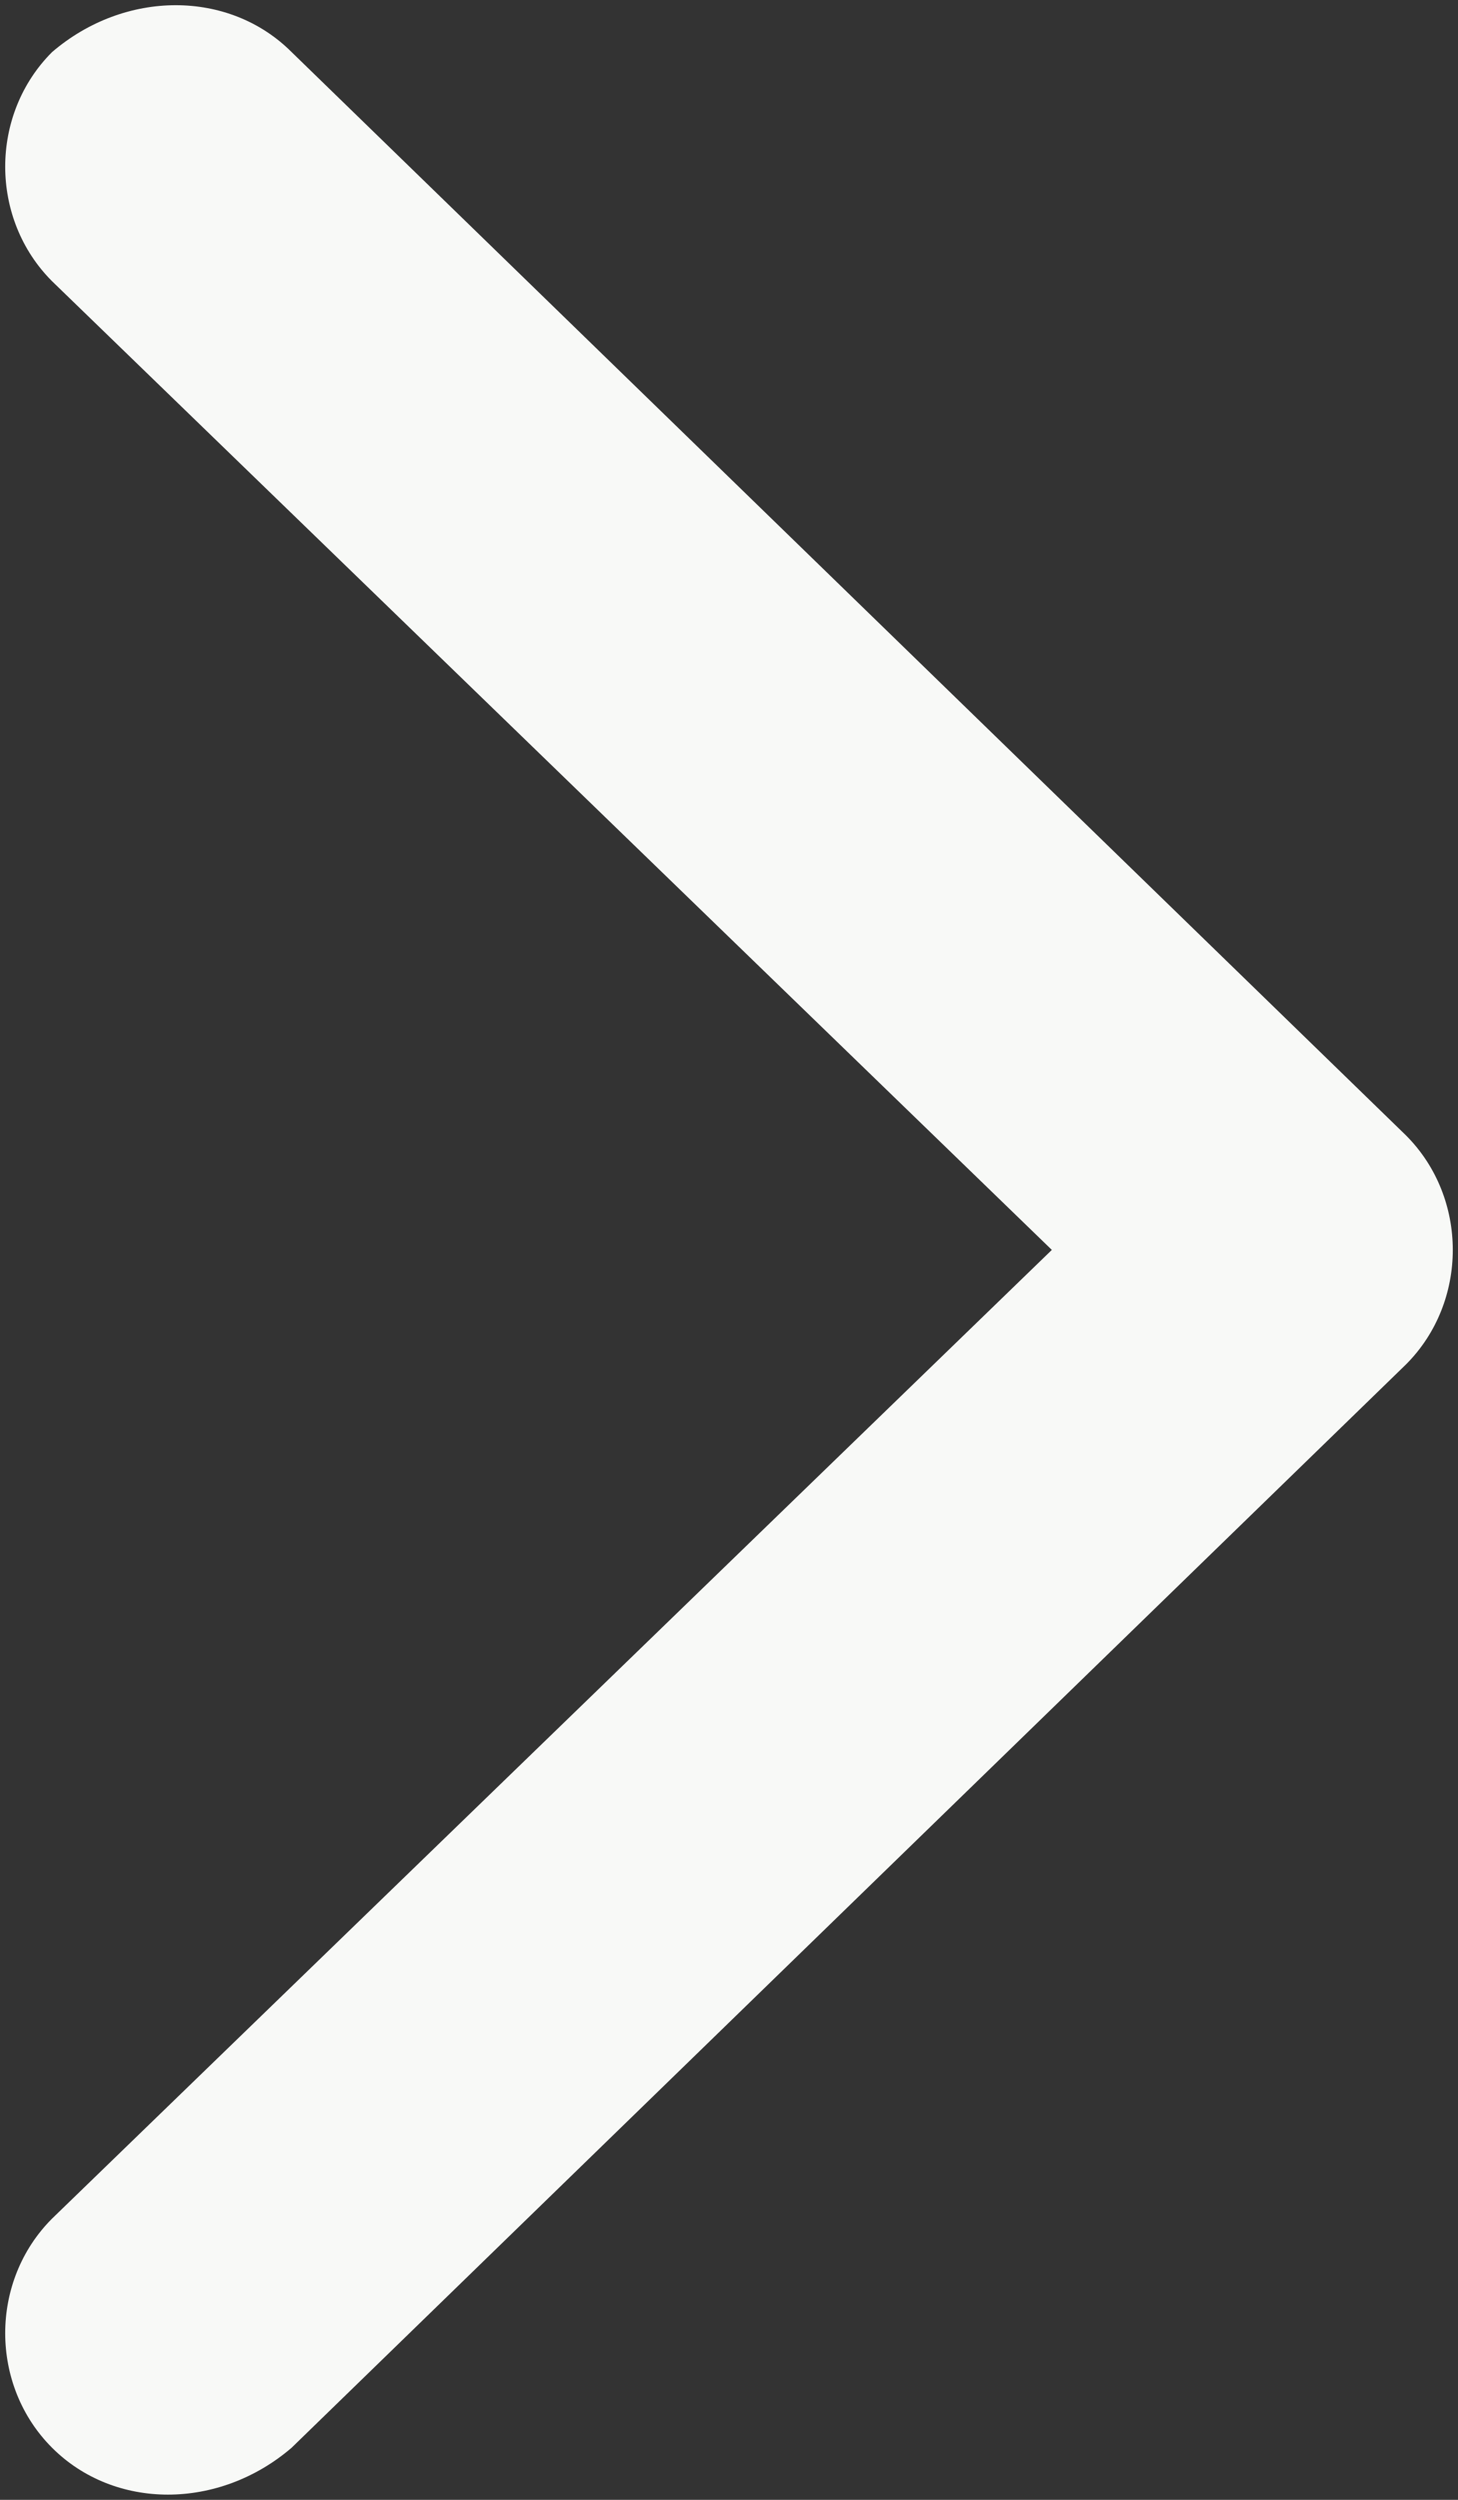 <?xml version="1.0" encoding="utf-8"?>
<!-- Generator: Adobe Illustrator 21.1.0, SVG Export Plug-In . SVG Version: 6.00 Build 0)  -->
<svg version="1.1" id="Layer_1" xmlns="http://www.w3.org/2000/svg" xmlns:xlink="http://www.w3.org/1999/xlink" x="0px" y="0px"
	 viewBox="0 0 14 24" style="enable-background:new 0 0 14 24;" xml:space="preserve">
<rect x="0" y="0" width="14" height="24" fill="#333333" stroke="none"/>
<style type="text/css">
	.st0{fill:#F8F9F7;}
</style>
<g id="Mobile" transform="translate(14) rotate(90)">
	<g id="Assets" transform="translate(-23 -74)">
		<g id="Group-26" transform="translate(23 74)">
			<path id="Shape-Copy-2" class="st0" d="M21.3,13.5c0.6,0.6,1.6,0.6,2.2,0l0,0c0.6-0.6,0.6-1.6,0-2.3L13.1,0.5
				c-0.6-0.6-1.6-0.6-2.2,0l0,0L0.5,11.2c-0.6,0.6-0.6,1.6,0,2.3c0.6,0.6,1.6,0.6,2.2,0l0,0L12,3.9L21.3,13.5z"/>
		</g>
	</g>
</g>
</svg>
